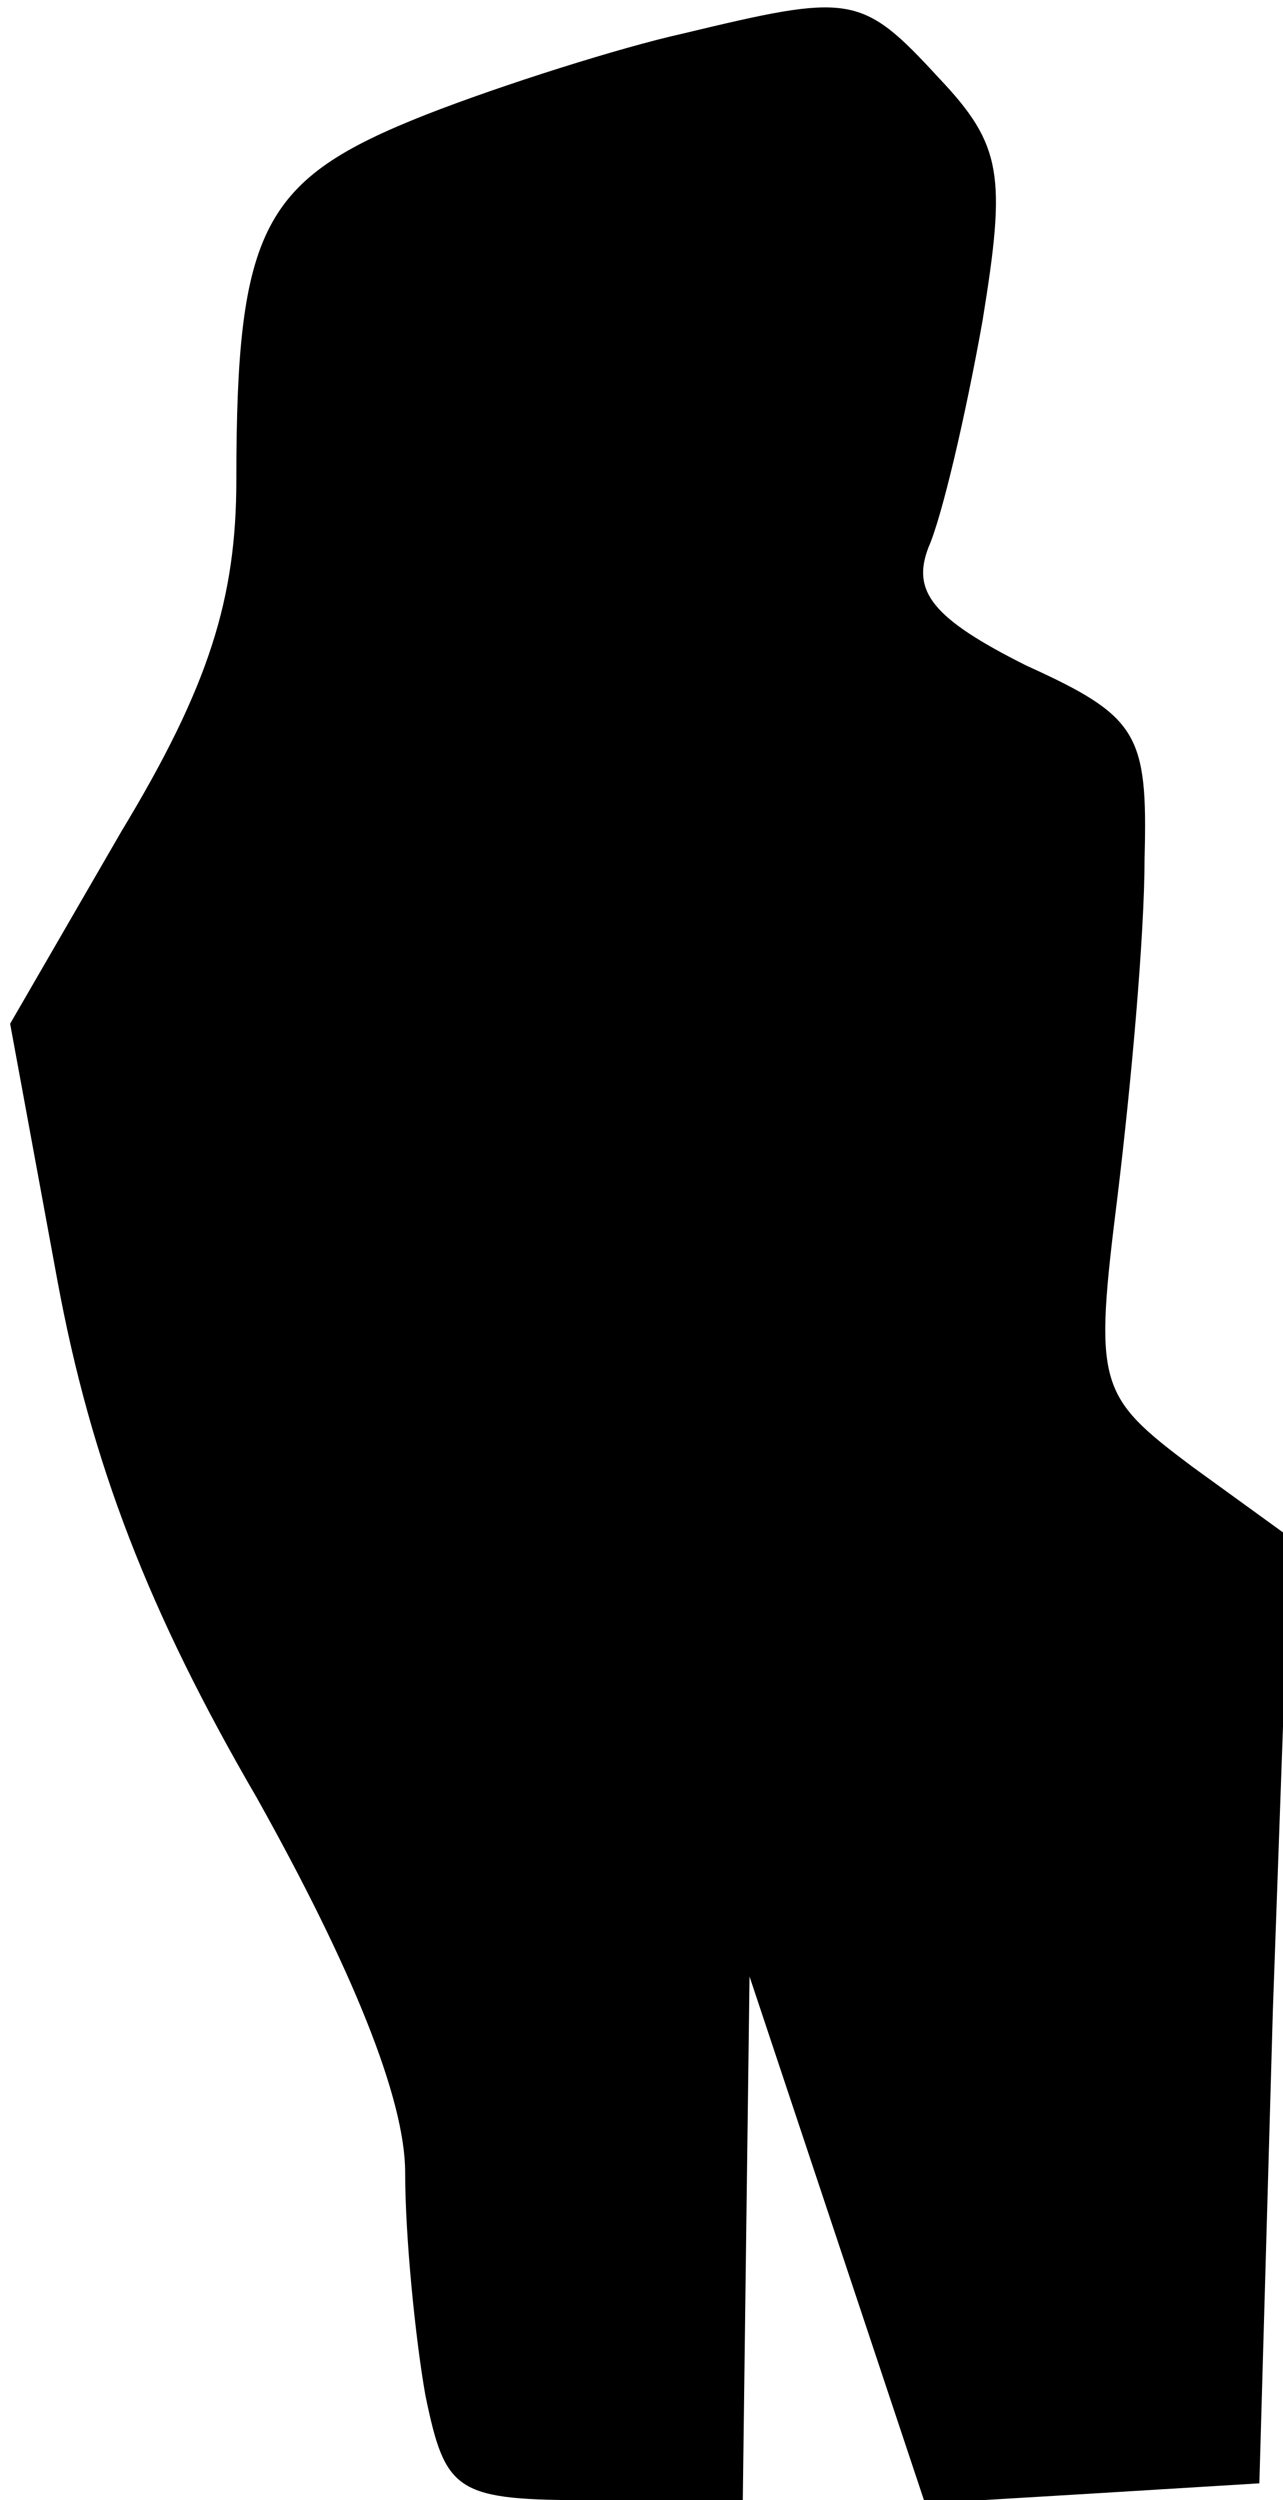 <?xml version="1.0" standalone="no"?>
<!DOCTYPE svg PUBLIC "-//W3C//DTD SVG 20010904//EN"
 "http://www.w3.org/TR/2001/REC-SVG-20010904/DTD/svg10.dtd">
<svg version="1.0" xmlns="http://www.w3.org/2000/svg"
 width="38pt" height="74pt" viewBox="0 0 38 74"
 preserveAspectRatio="xMidYMid meet">
<g transform="translate(0,74) scale(0.1,-0.1)"
fill="#000000" stroke="none">
<path fill="#000000" stroke="none" d="M202 730 c-18 -4 -53 -15 -76 -24 -48
-19 -56 -33 -56 -108 0 -35 -8 -61 -34 -104 l-33 -57 14 -76 c10 -54 27 -98
59 -153 28 -50 44 -89 44 -111 0 -19 3 -49 6 -66 6 -29 9 -31 50 -31 l44 0 1
78 1 77 26 -78 26 -78 50 3 49 3 4 140 5 140 -29 21 c-28 21 -29 24 -22 80 4
33 8 77 8 100 1 37 -2 42 -35 57 -28 14 -34 22 -29 35 4 9 11 39 16 67 7 43 6
52 -13 72 -23 25 -26 25 -76 13z"/>
</g>
</svg>
